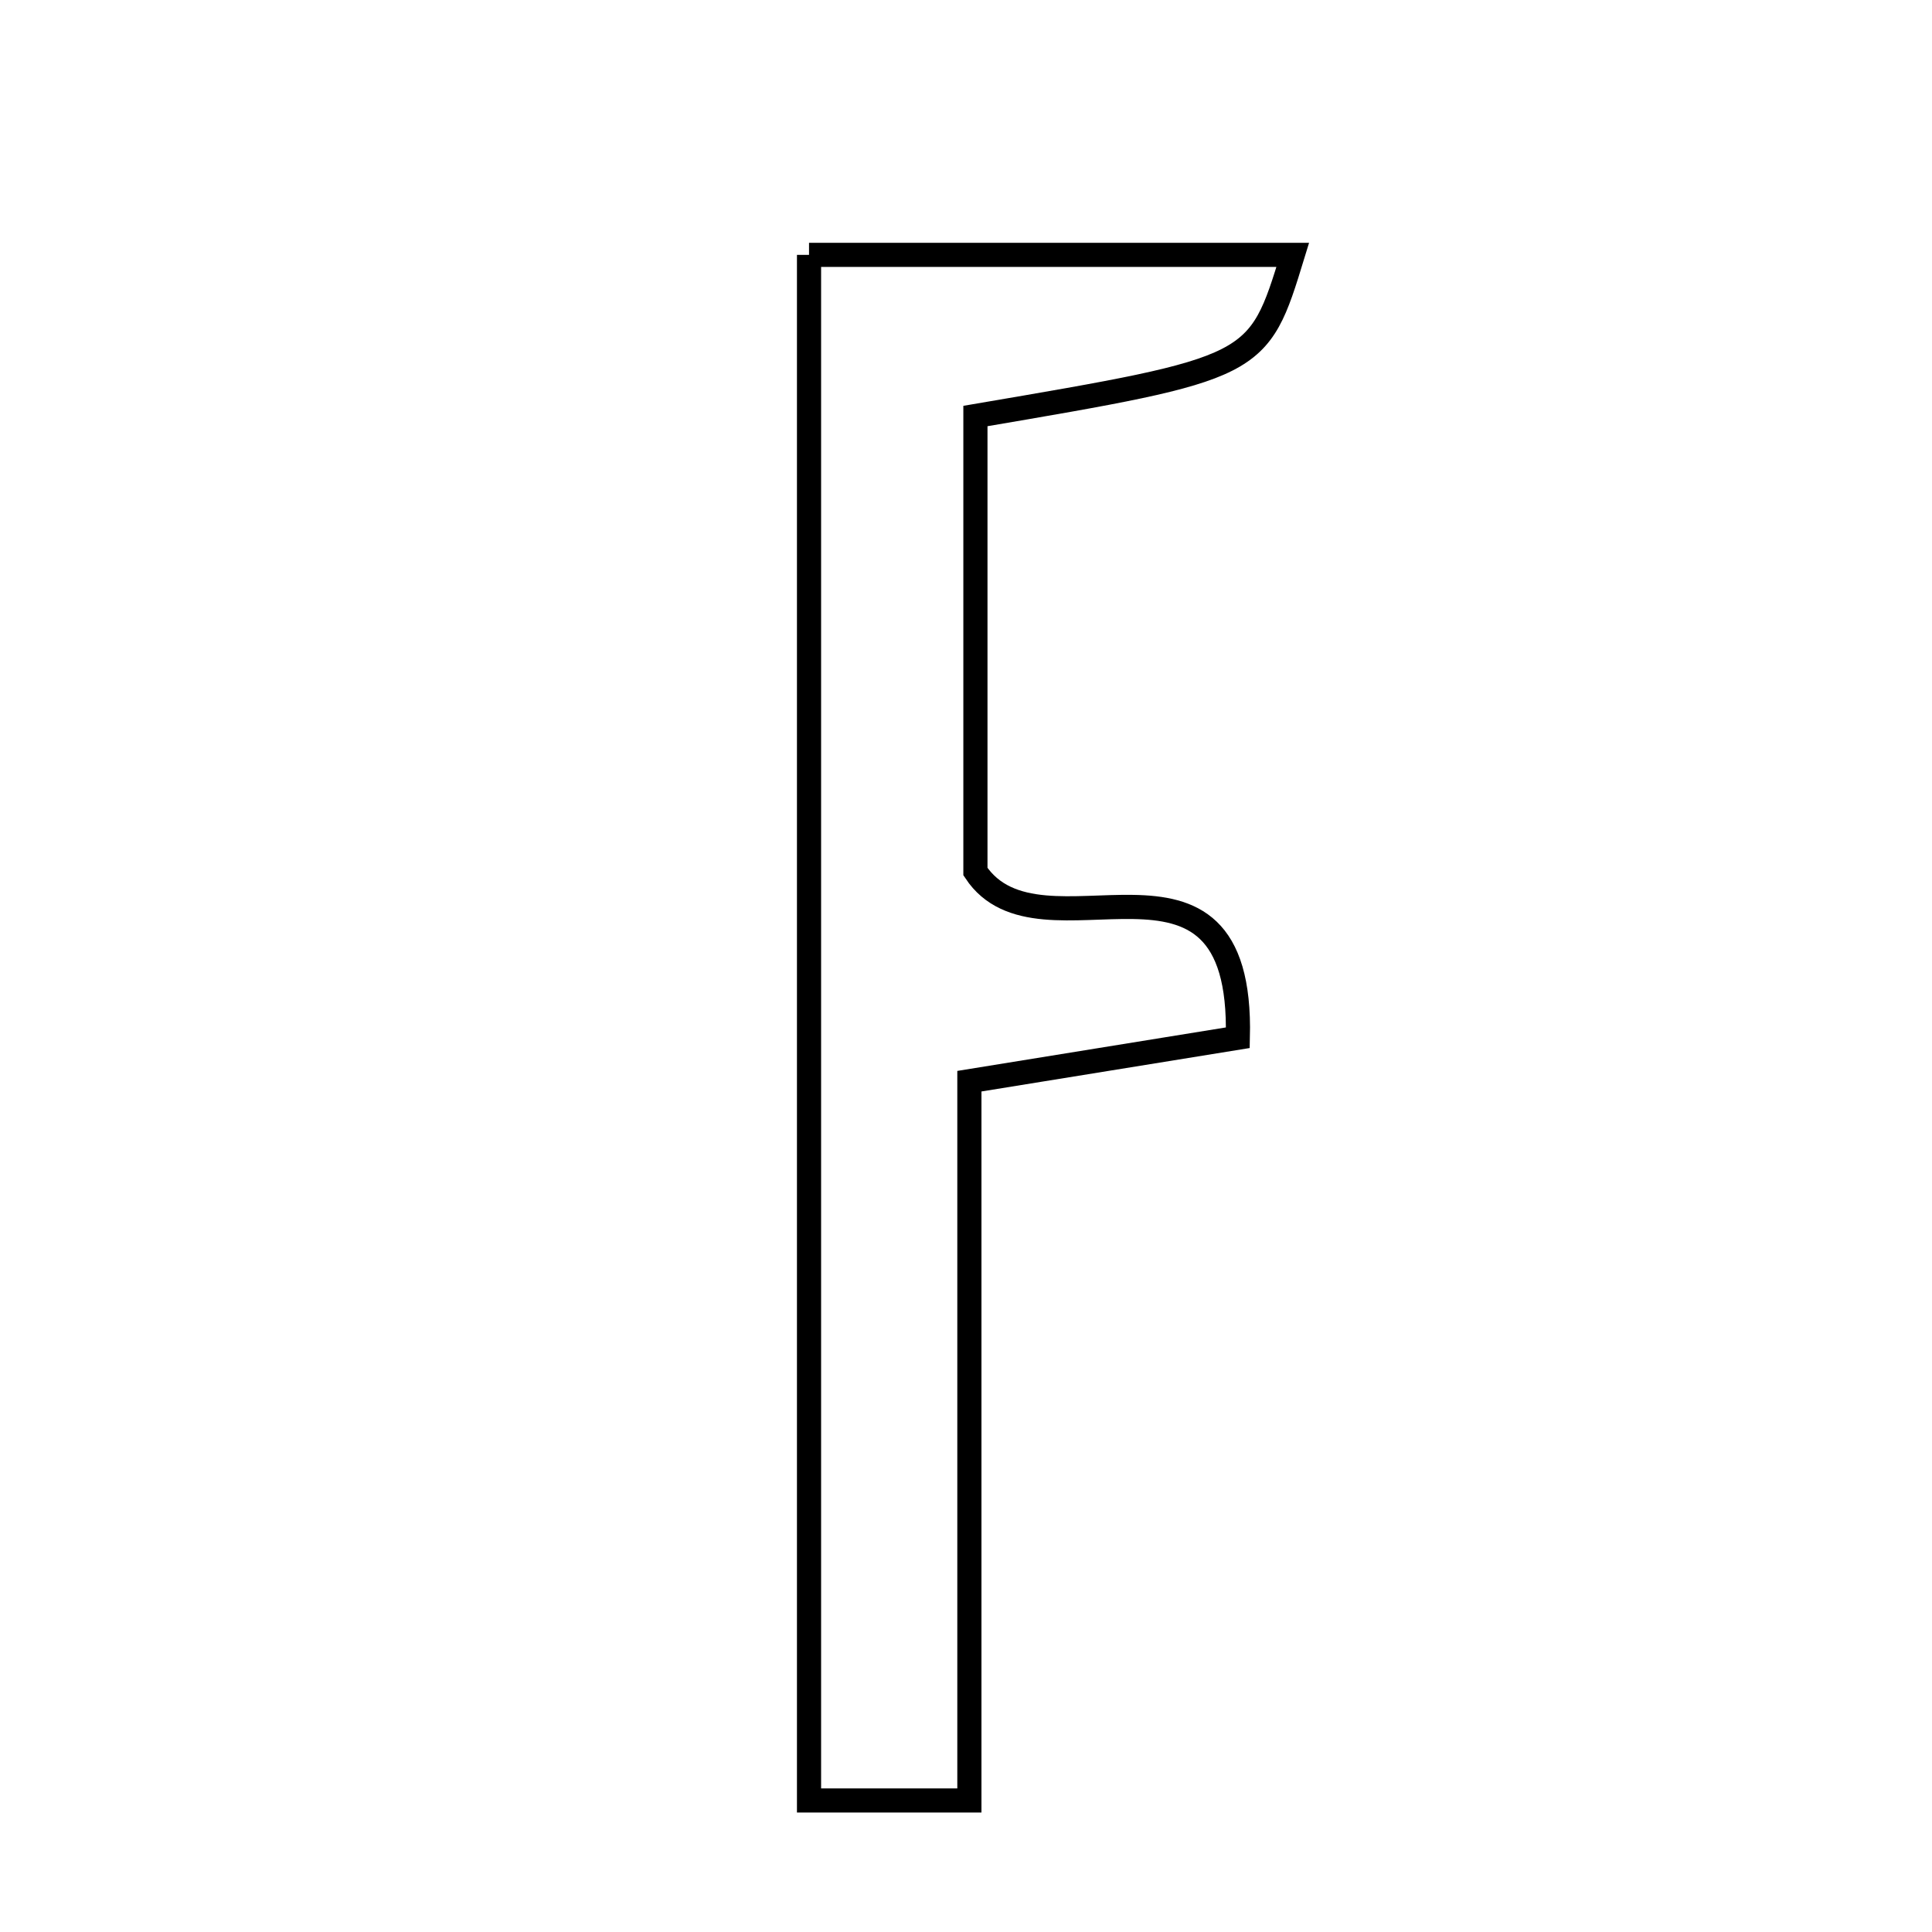 <svg xmlns="http://www.w3.org/2000/svg" viewBox="0.0 0.0 24.0 24.0" height="200px" width="200px"><path fill="none" stroke="black" stroke-width=".3" stroke-opacity="1.0"  filling="0" d="M10.05 3.166 C12.167 3.166 14.087 3.166 16.059 3.166 C15.629 4.57 15.629 4.57 12.117 5.168 C12.117 7.064 12.117 8.991 12.117 10.827 C12.926 12.052 15.446 10.086 15.377 12.891 C14.335 13.06 13.308 13.226 12.042 13.431 C12.042 16.377 12.042 19.301 12.042 22.366 C11.257 22.366 10.725 22.366 10.05 22.366 C10.05 15.937 10.05 9.59 10.05 3.166"></path></svg>